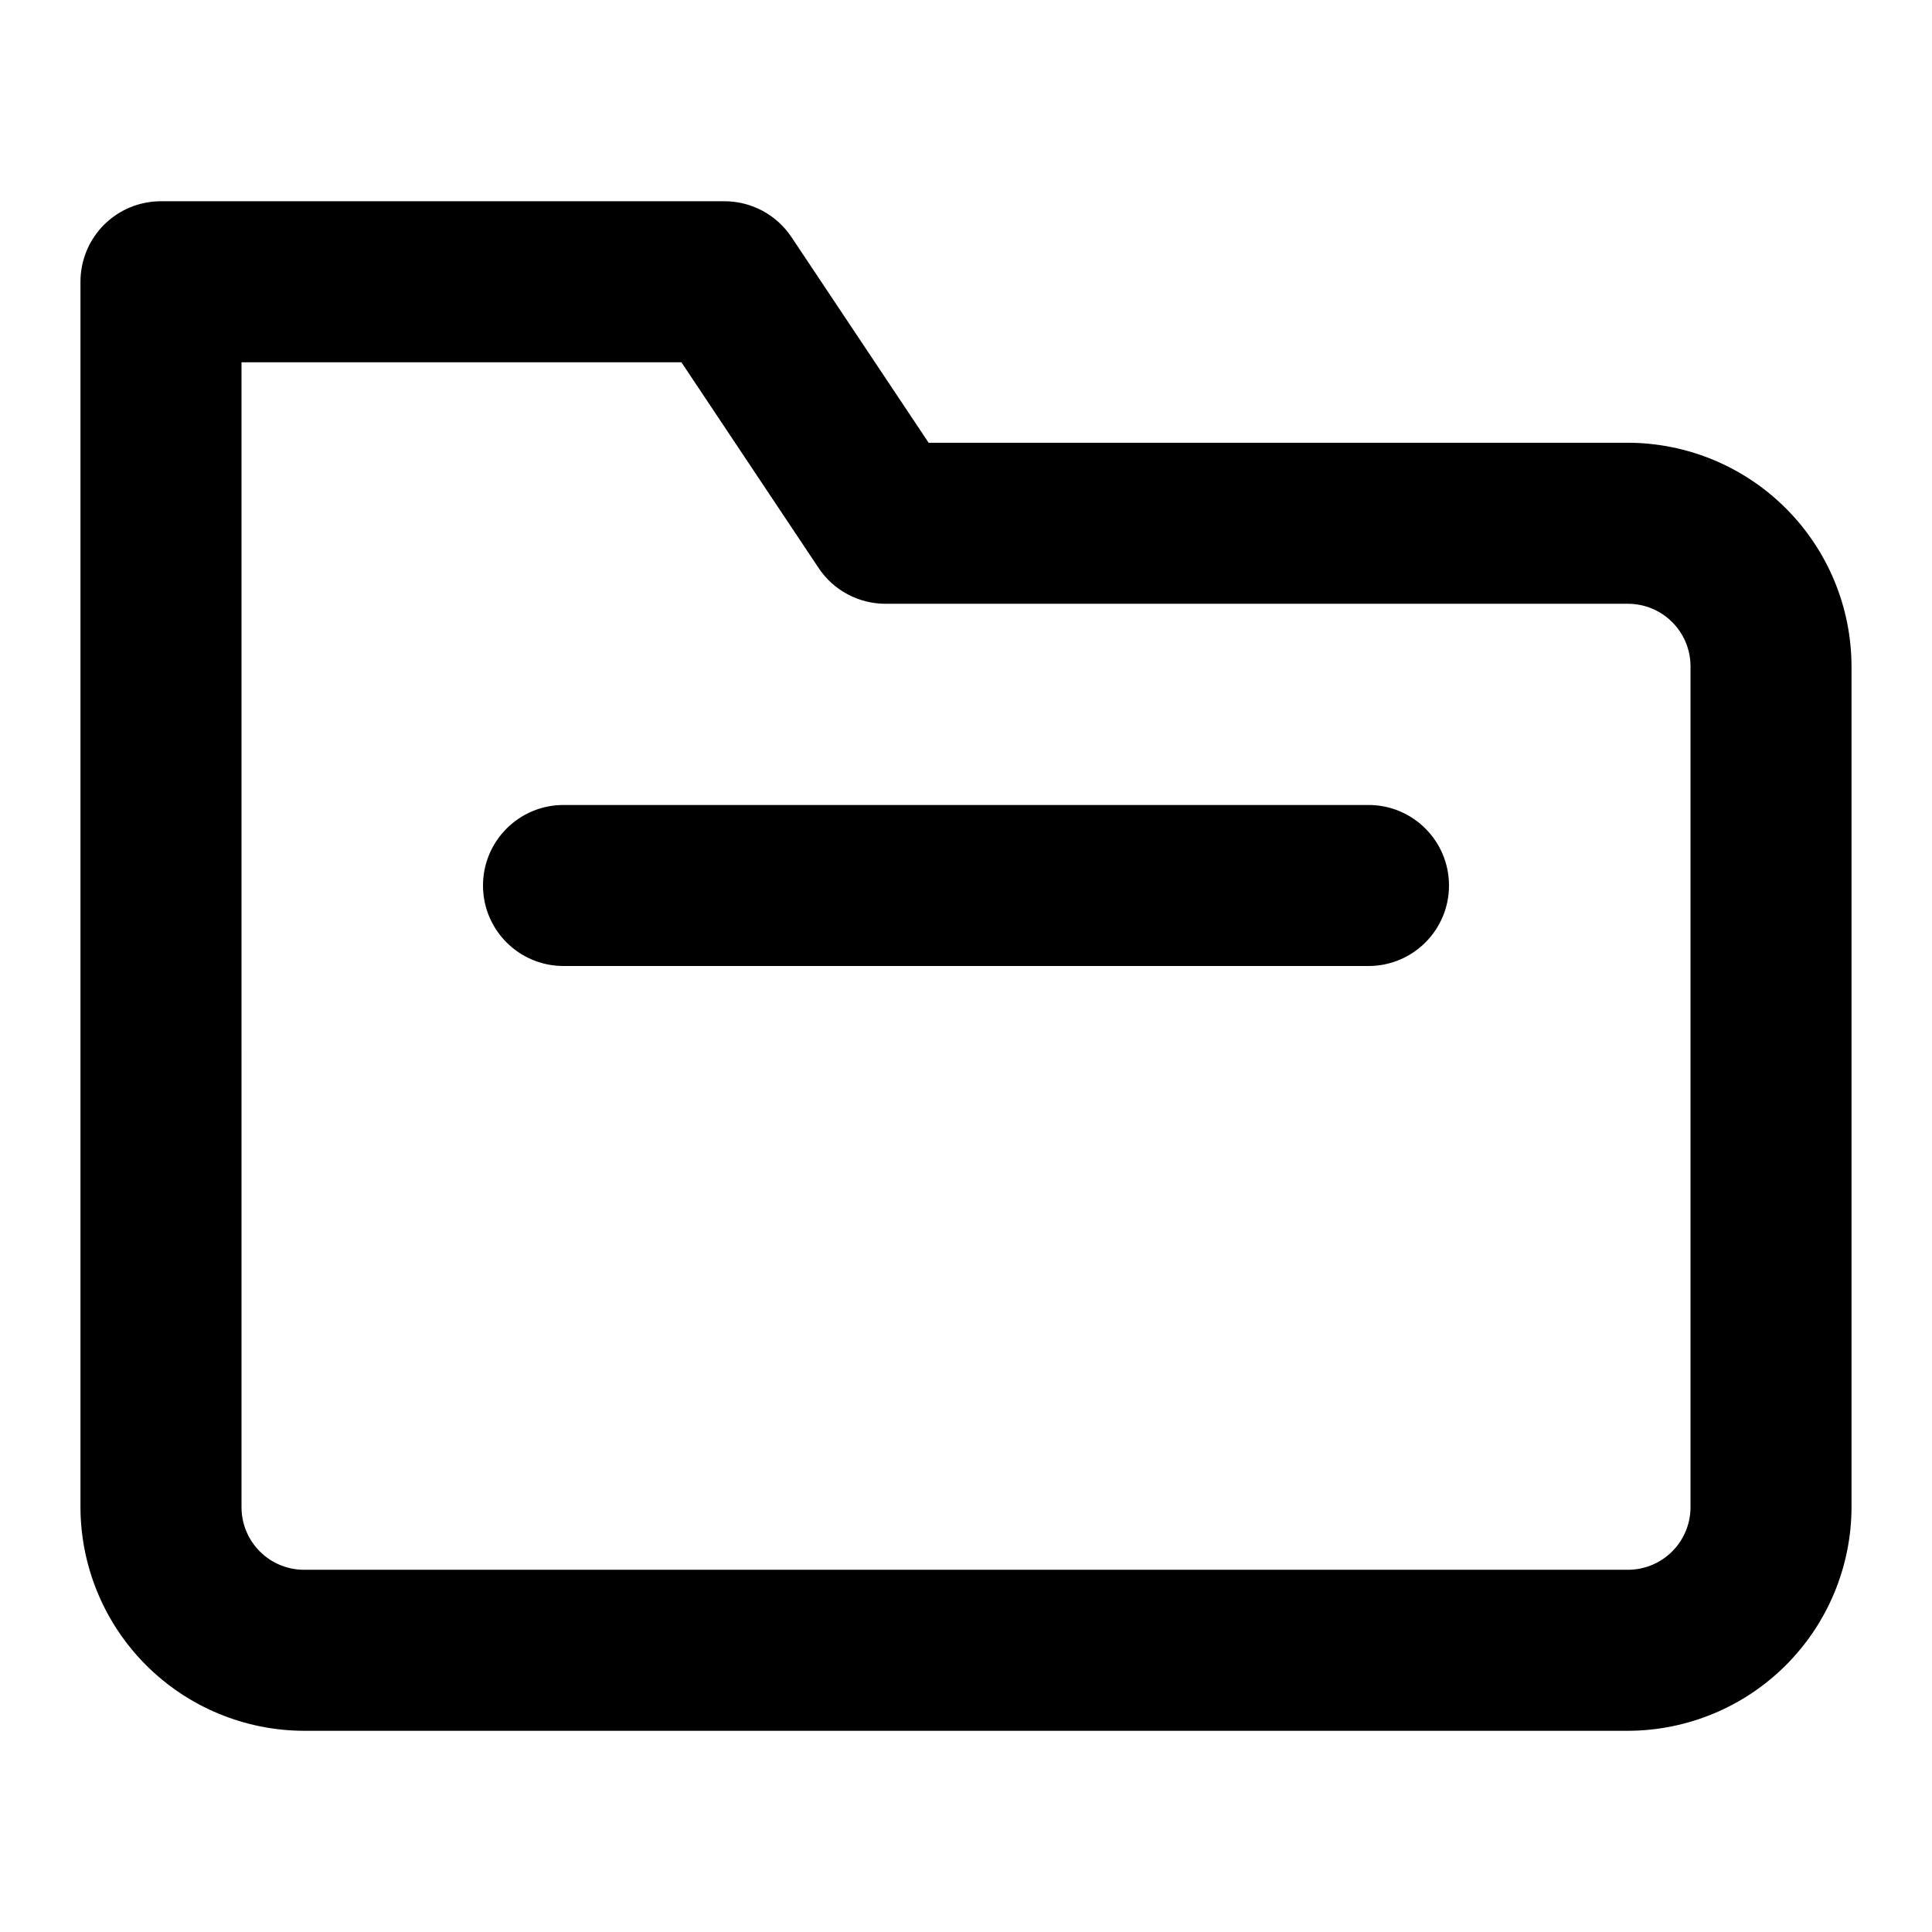 <?xml version="1.0" encoding="UTF-8"?>
<svg width="128pt" height="128pt" version="1.1" viewBox="0 0 128 128" xmlns="http://www.w3.org/2000/svg">
 <g>
  <path d="m20.148 114.67h87.703c3.926-0.008 7.691-1.57 10.469-4.348 2.777-2.777 4.34-6.543 4.348-10.469v-55.703c-0.008-3.926-1.57-7.691-4.348-10.469-2.777-2.777-6.543-4.34-10.469-4.348h-46.328l-9.09-13.629c-0.988-1.48-2.652-2.371-4.434-2.371h-37.332c-1.418 0-2.773 0.559-3.777 1.559-1 1.004-1.559 2.359-1.559 3.777v81.184c0.008 3.926 1.57 7.691 4.348 10.469 2.777 2.777 6.543 4.34 10.469 4.348zm-4.148-90.668h29.145l9.09 13.629c0.988 1.484 2.652 2.371 4.434 2.371h49.184c2.293 0 4.148 1.855 4.148 4.148v55.703c0 1.102-0.438 2.156-1.215 2.934s-1.832 1.215-2.934 1.215h-87.703c-2.293 0-4.148-1.855-4.148-4.148z"/>
  <path d="m37.332 64h53.336c2.945 0 5.332-2.387 5.332-5.332 0-2.945-2.387-5.336-5.332-5.336h-53.336c-2.945 0-5.332 2.391-5.332 5.336 0 2.945 2.387 5.332 5.332 5.332z"/>
 </g>
</svg>
